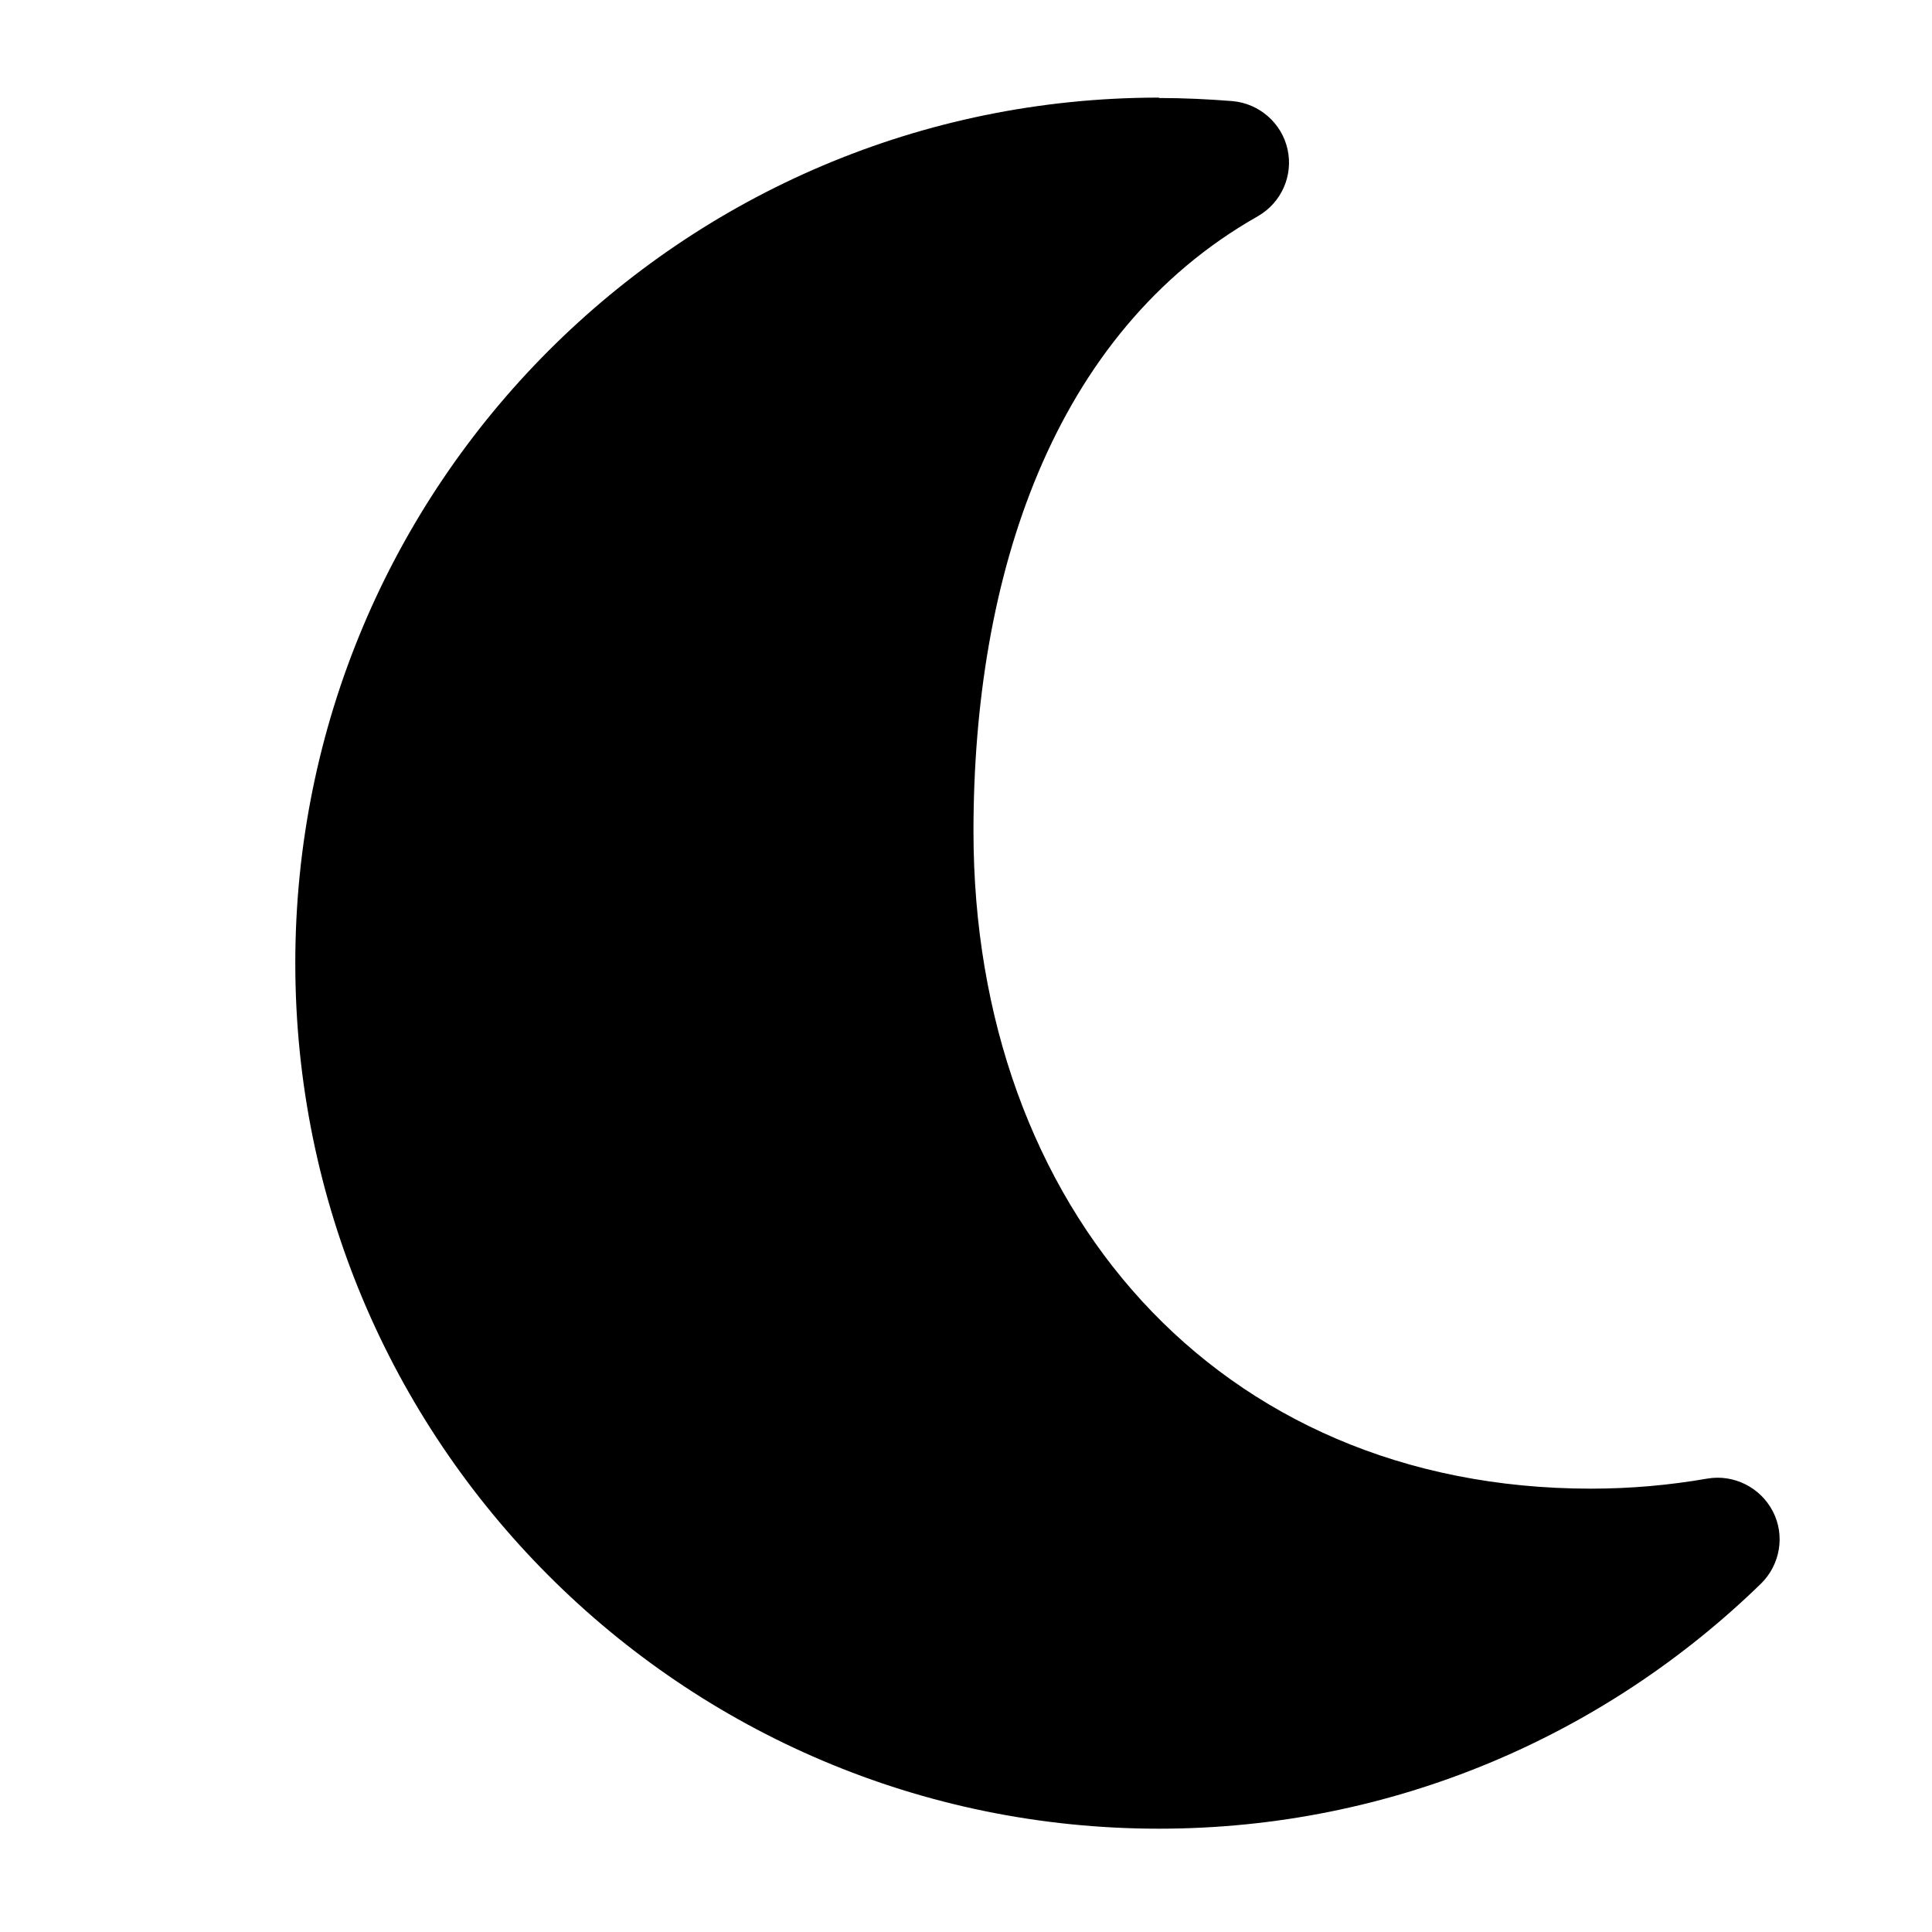 <?xml version="1.0" encoding="utf-8"?>
<svg viewBox="0 0 500 500" xmlns="http://www.w3.org/2000/svg">
  <path d="M 299.922 25.263 C 176.422 25.263 76.422 125.563 76.422 249.263 C 76.422 372.963 176.422 473.263 299.922 473.263 C 360.522 473.263 415.422 449.063 455.722 409.863 C 460.722 404.963 462.022 397.363 458.822 391.163 C 455.622 384.963 448.722 381.463 441.822 382.663 C 432.022 384.363 422.022 385.263 411.722 385.263 C 314.822 385.263 251.934 312.355 251.934 215.155 C 251.934 149.355 272.222 86.163 325.522 55.963 C 331.622 52.463 334.722 45.463 333.222 38.663 C 331.722 31.863 325.922 26.763 318.922 26.163 C 312.622 25.663 306.322 25.363 299.922 25.363 L 299.922 25.263 Z"/>
</svg>
